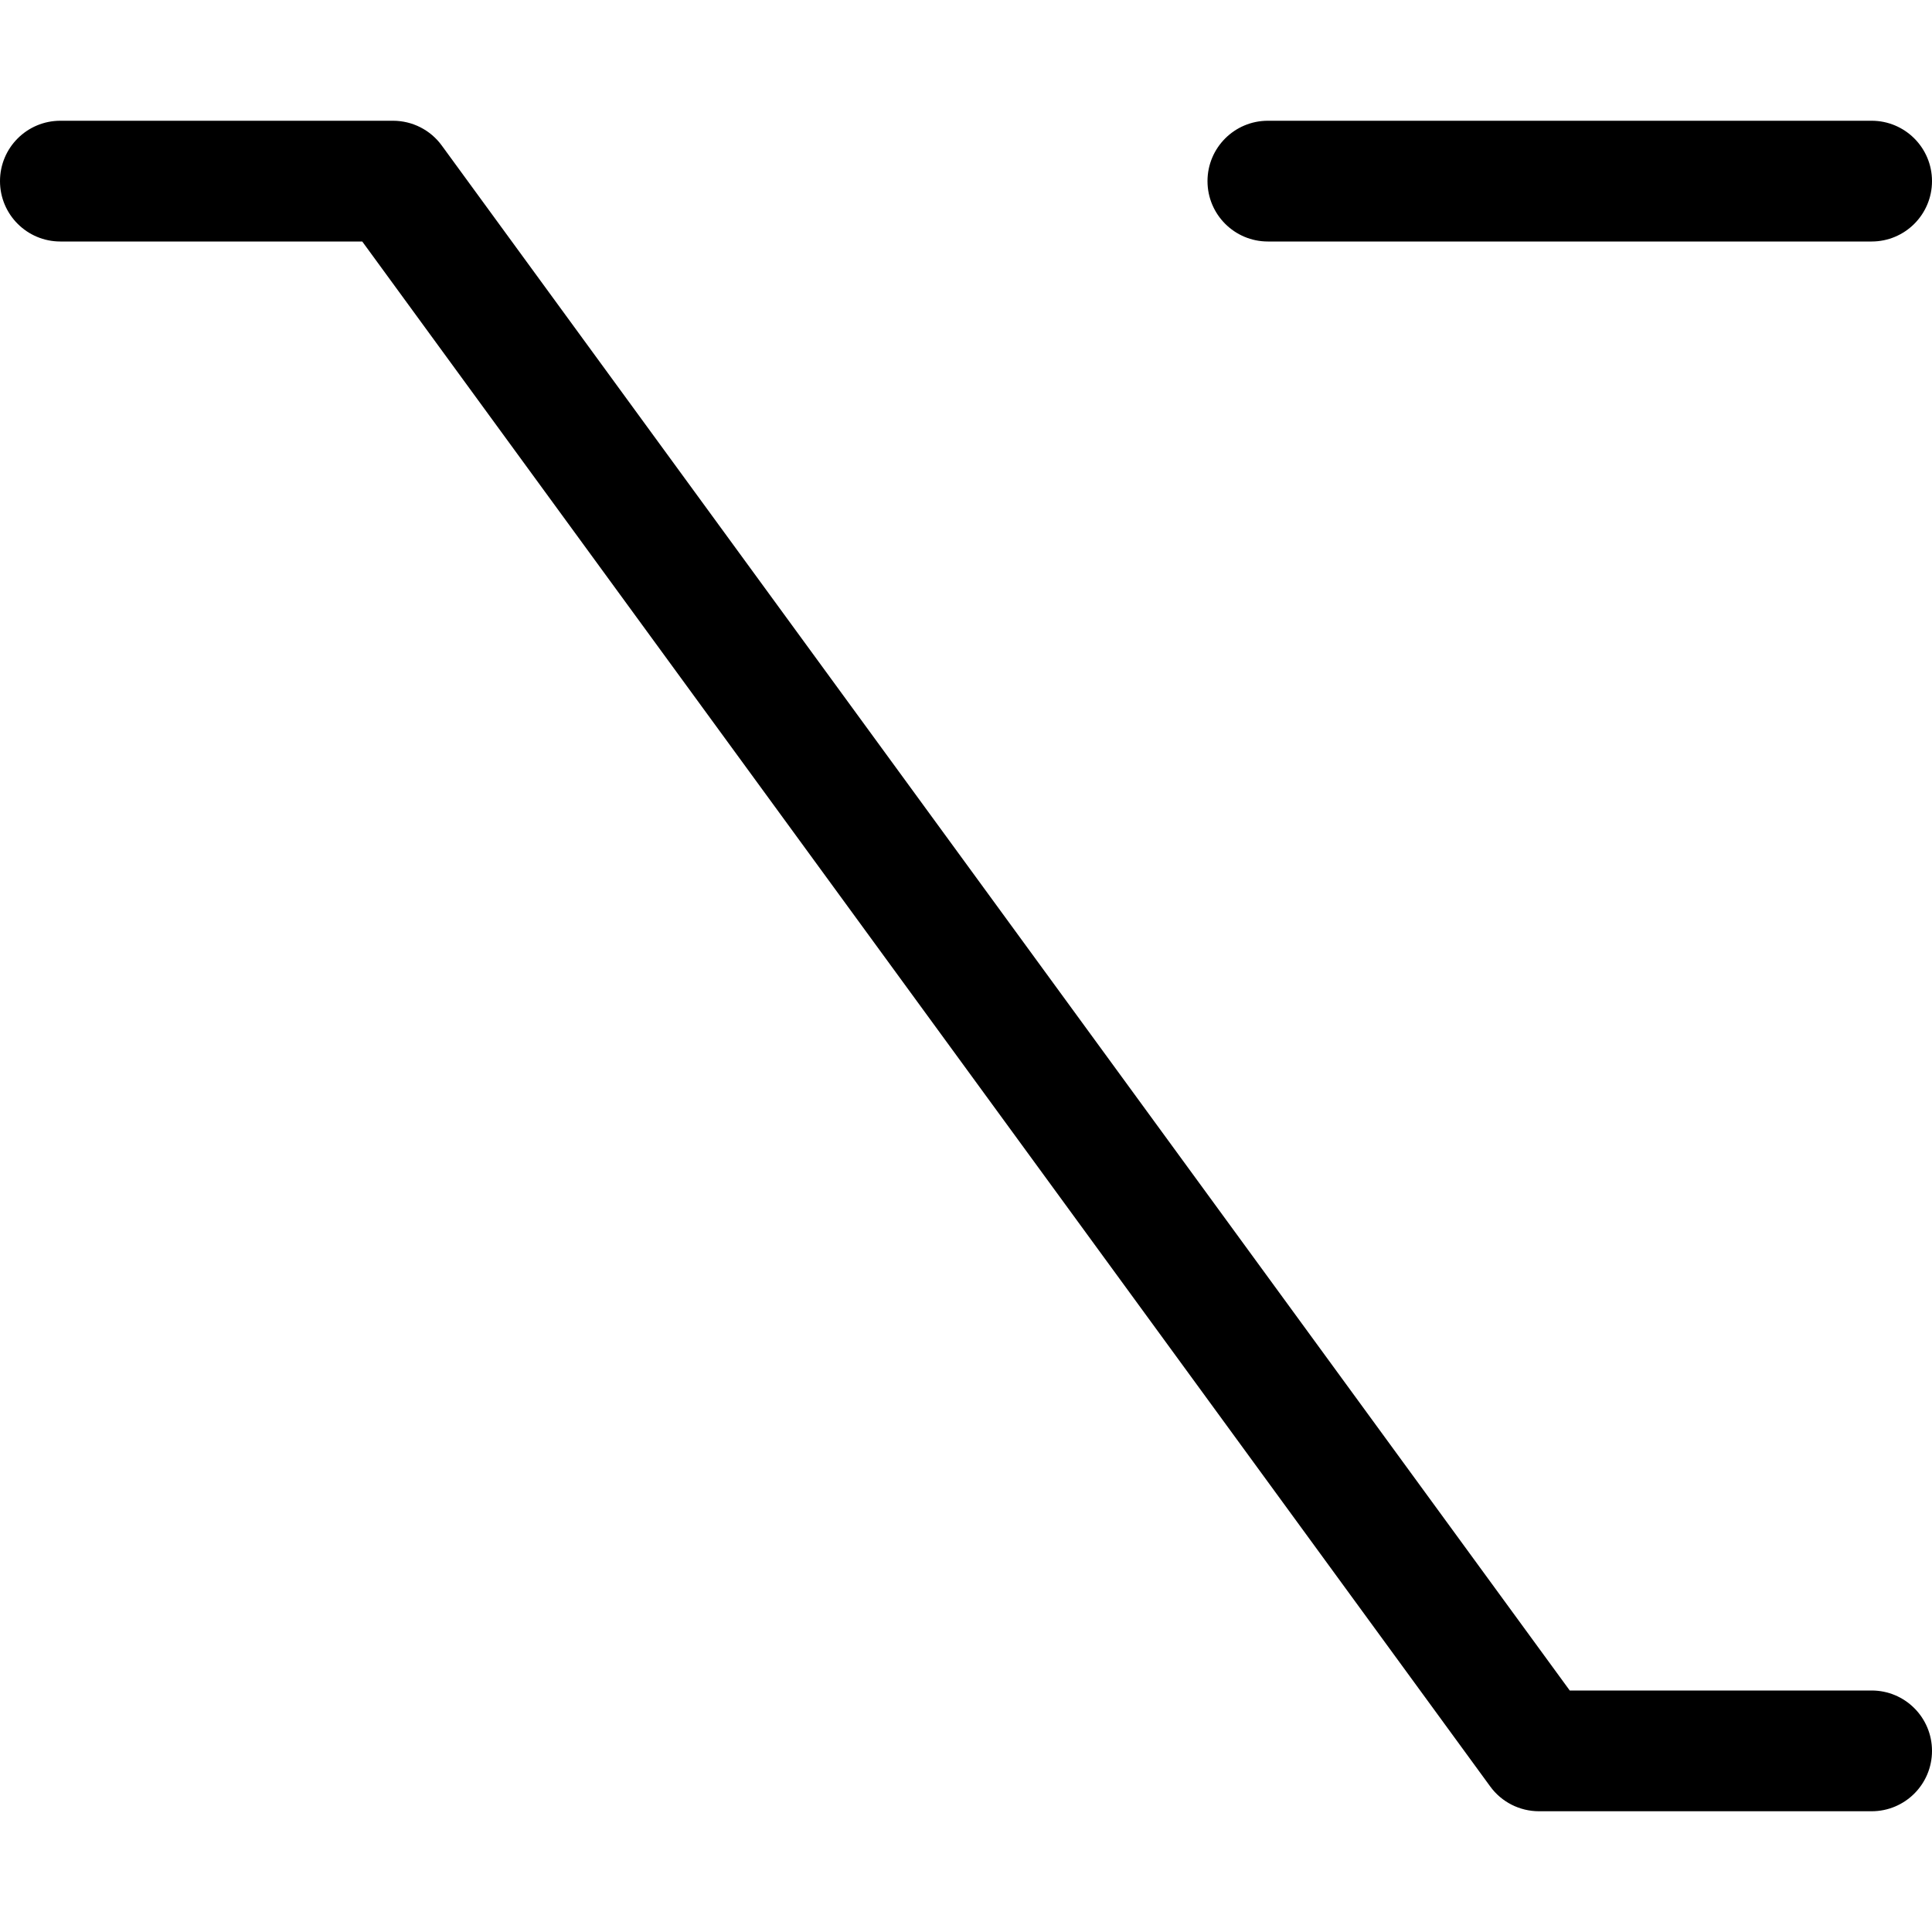 <svg xmlns="http://www.w3.org/2000/svg"
     viewBox="0 0 512 512"><!-- Font Awesome Pro 6.0.0-alpha2 by @fontawesome - https://fontawesome.com License - https://fontawesome.com/license (Commercial License) -->
    <path d="M496 448H416L117.094 38.594C114.094 34.453 109.281 32 104.156 32H16C7.156 32 0 39.156 0 48S7.156 64 16 64H96L394.906 473.406C397.906 477.547 402.719 480 407.844 480H496C504.844 480 512 472.844 512 464S504.844 448 496 448ZM336 64H496C504.836 64 512 56.836 512 48C512 39.162 504.836 32 496 32H336C327.164 32 320 39.162 320 48C320 56.836 327.164 64 336 64Z"/>
</svg>